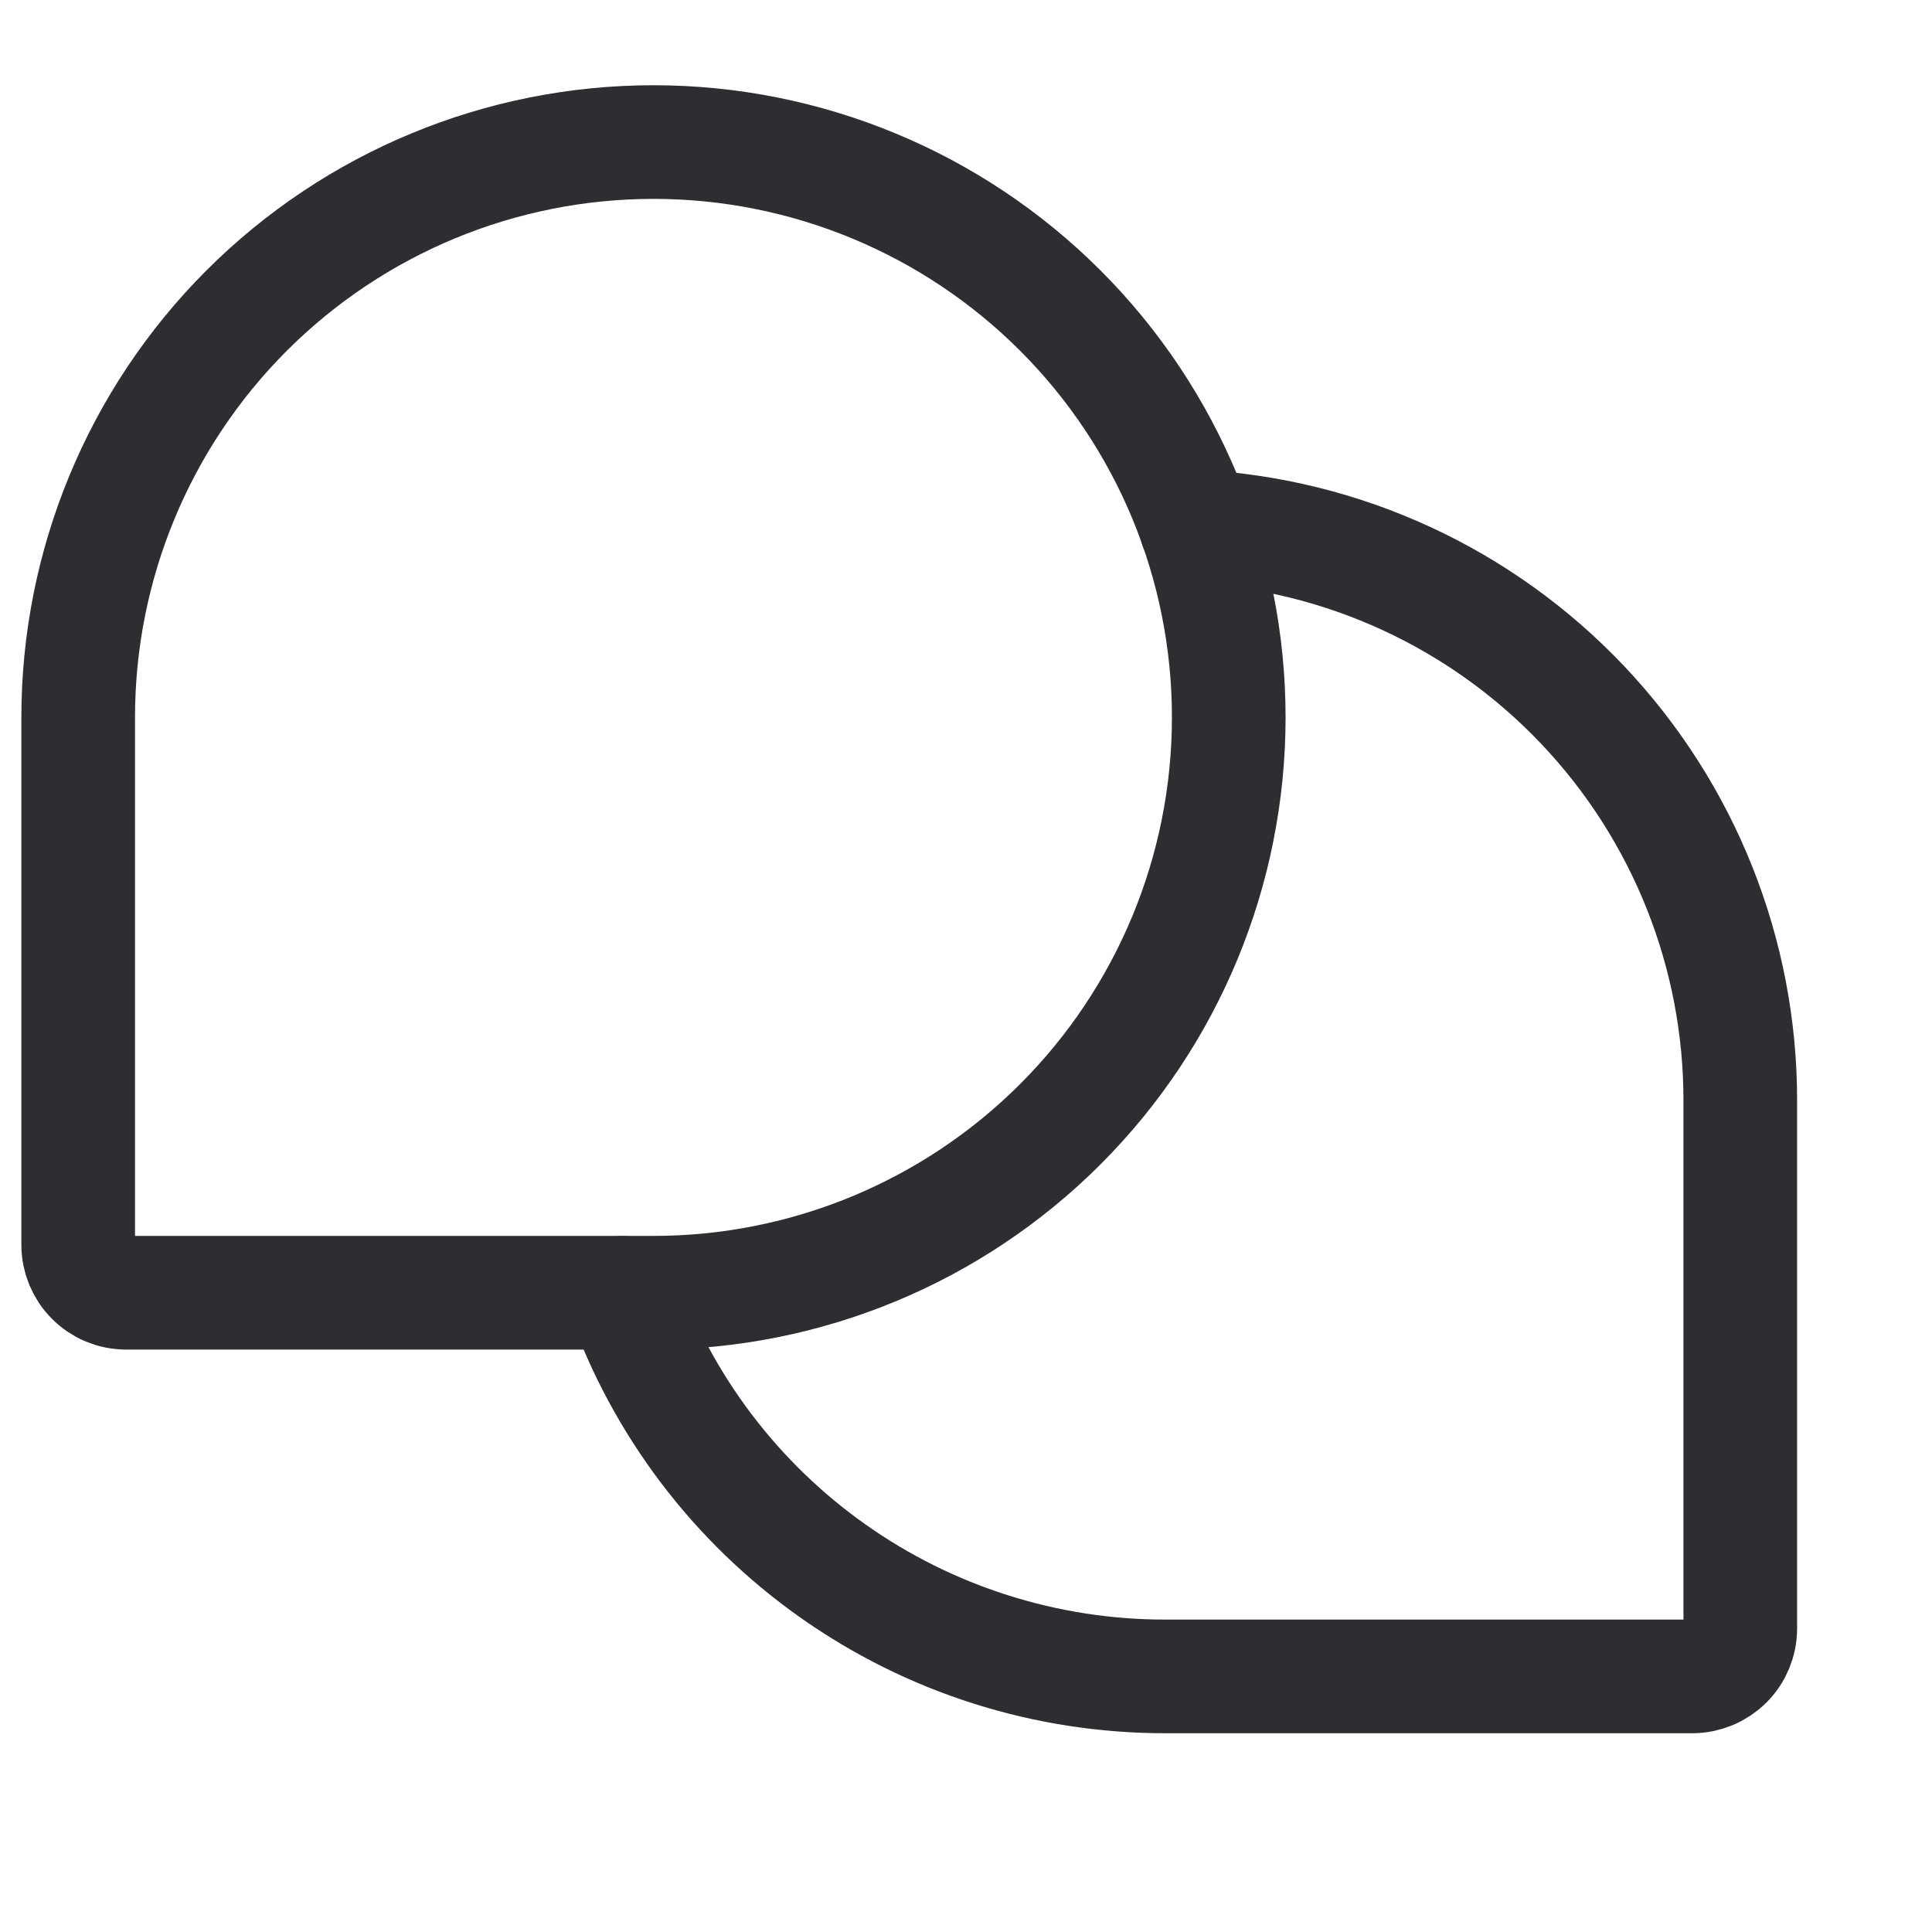 <svg width="17" height="17" viewBox="0 0 17 17" fill="none" xmlns="http://www.w3.org/2000/svg">
<path d="M5.75 11.375H1.109C0.997 11.375 0.89 11.331 0.811 11.251C0.732 11.172 0.688 11.065 0.688 10.953V6.312C0.688 4.97 1.221 3.682 2.17 2.733C3.12 1.783 4.407 1.25 5.75 1.25V1.25C7.093 1.25 8.38 1.783 9.33 2.733C10.279 3.682 10.812 4.97 10.812 6.312V6.312C10.812 7.655 10.279 8.943 9.33 9.892C8.38 10.842 7.093 11.375 5.75 11.375V11.375Z" stroke="#2D2D32" stroke-linecap="round" stroke-linejoin="round"/>
<path d="M5.477 11.376C5.826 12.363 6.472 13.218 7.327 13.822C8.182 14.427 9.204 14.751 10.251 14.751H14.891C15.003 14.751 15.111 14.706 15.19 14.627C15.269 14.548 15.313 14.441 15.313 14.329V9.688C15.315 8.393 14.819 7.146 13.928 6.205C13.037 5.264 11.819 4.701 10.525 4.633" stroke="#2D2D32" stroke-linecap="round" stroke-linejoin="round"/>
</svg>
